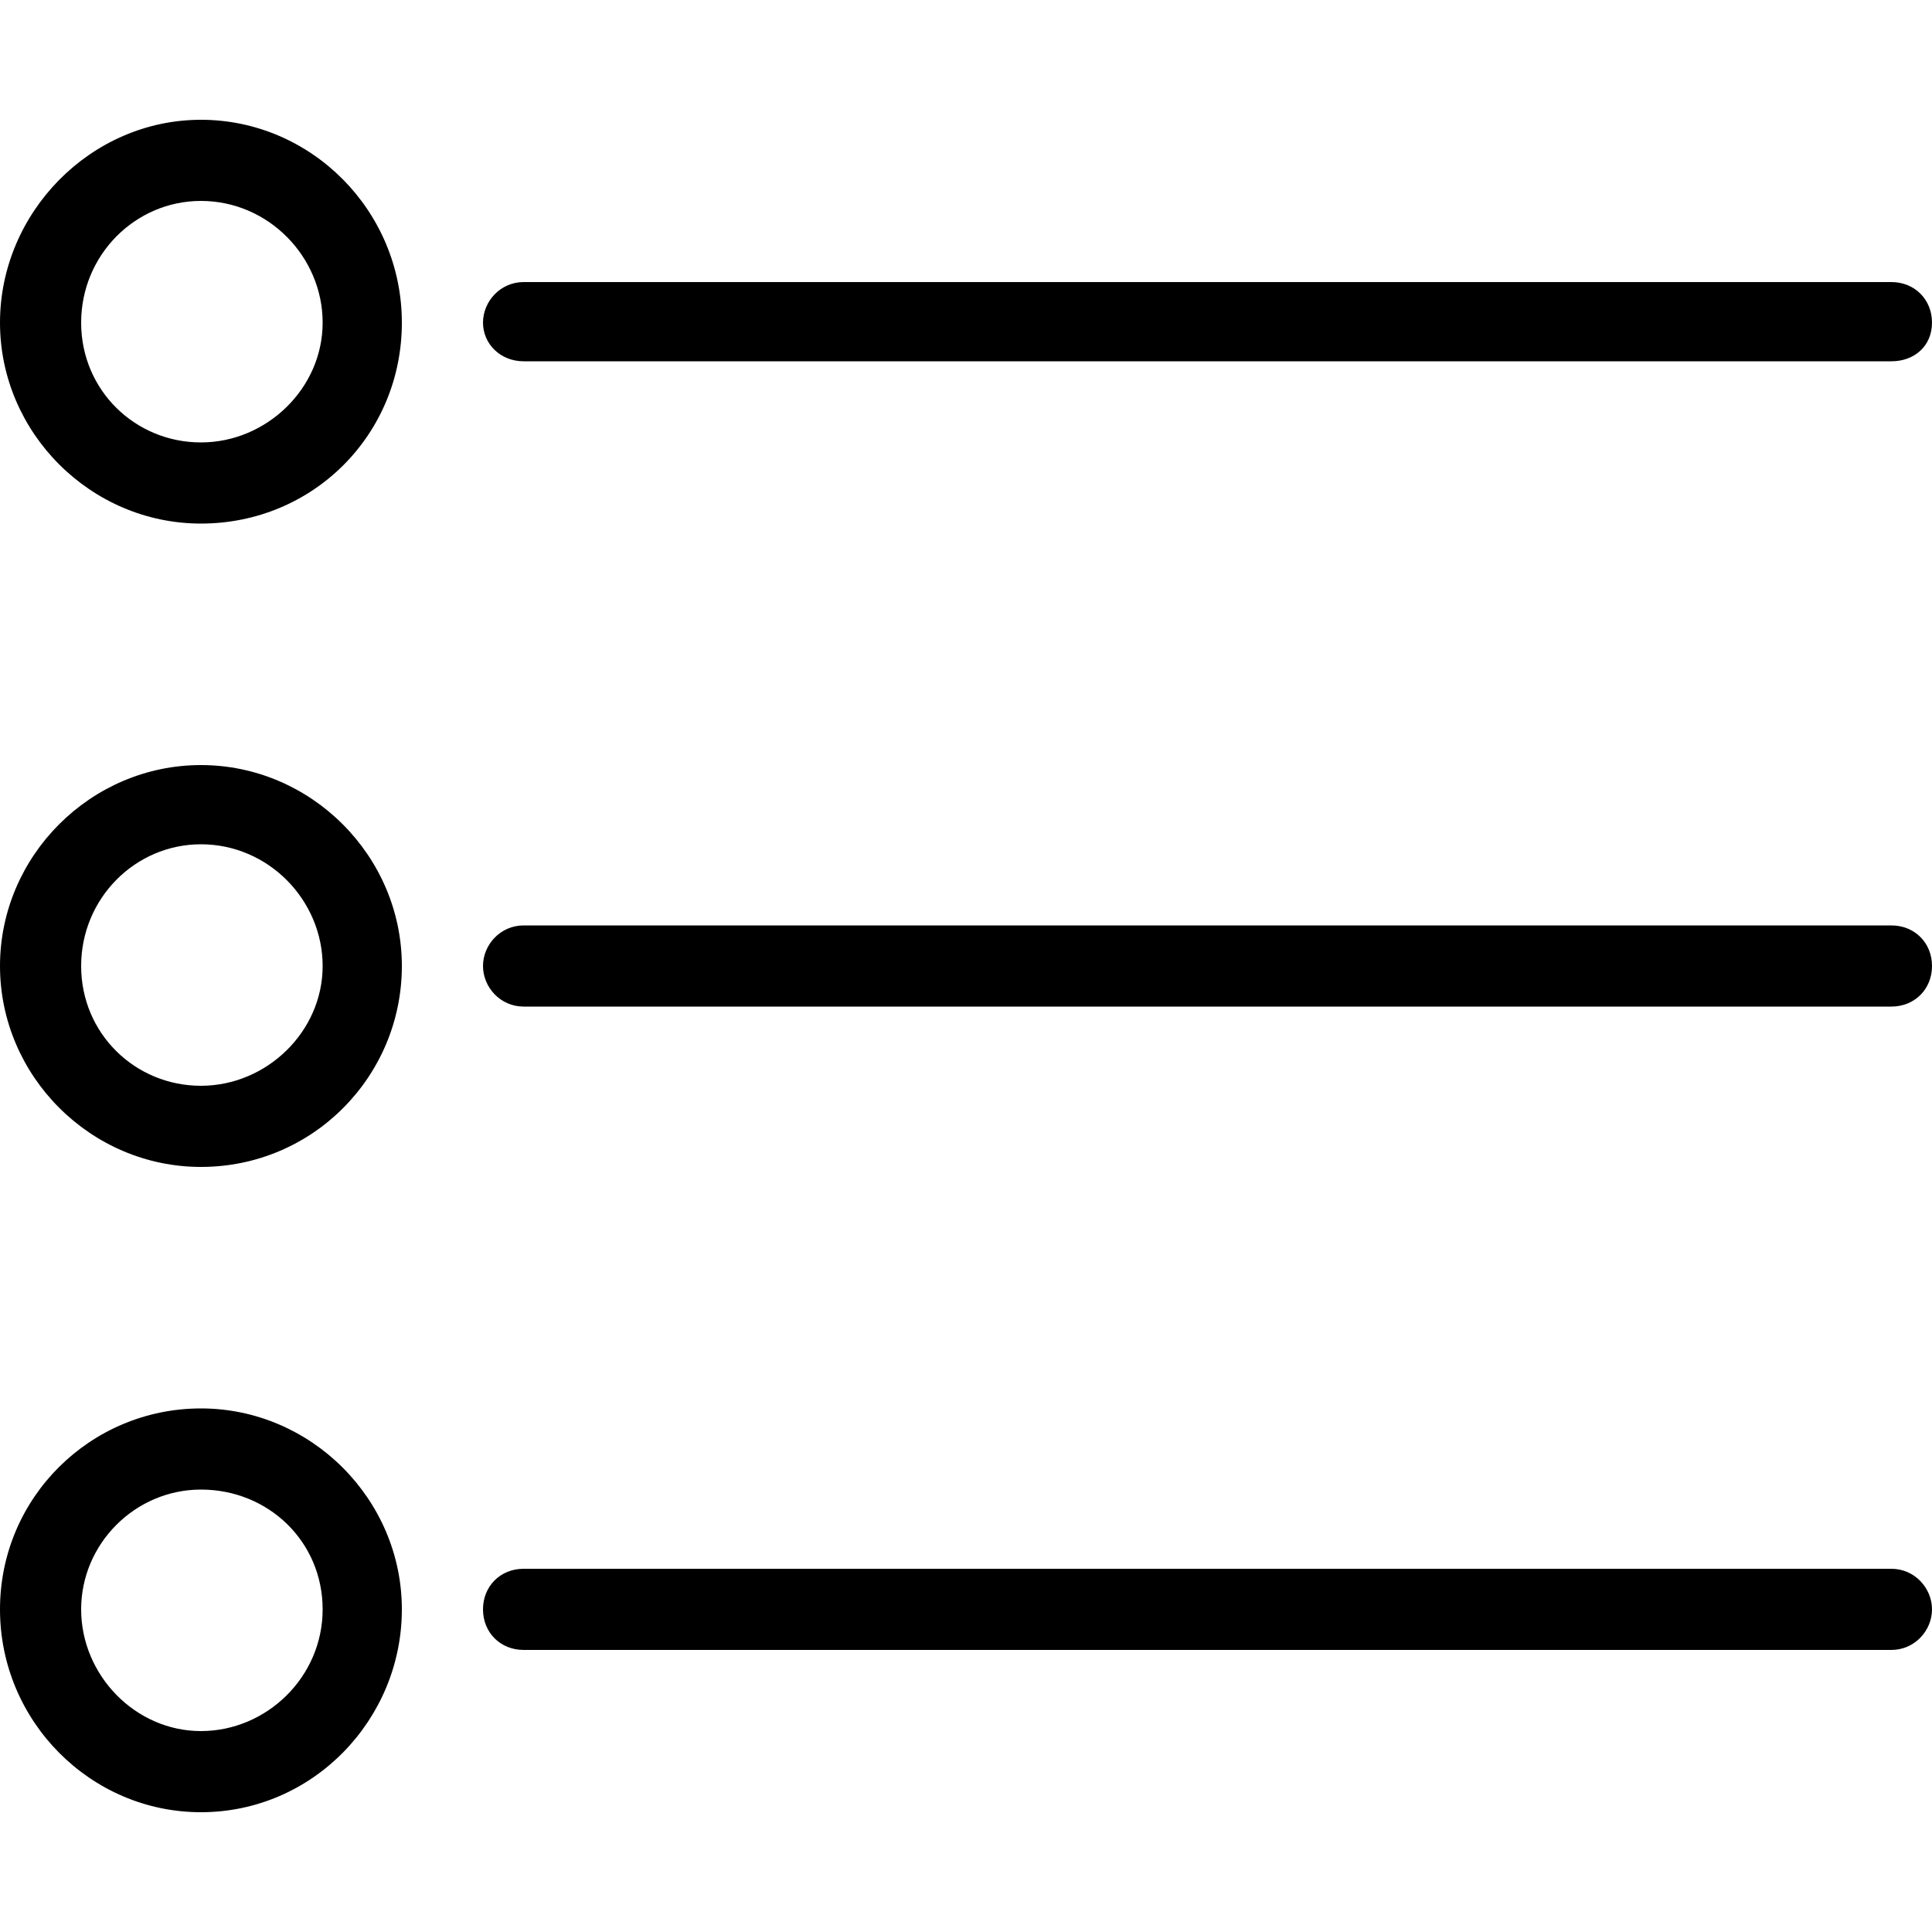  <svg version="1.1" xmlns="http://www.w3.org/2000/svg" width="32" height="32" viewBox="0 0 32 32">  <path d="M31.328 5.984h-22.656c-0.384 0-0.672-0.288-0.672-0.64s0.288-0.672 0.672-0.672h22.656c0.384 0 0.672 0.288 0.672 0.672s-0.288 0.64-0.672 0.64zM31.328 16.672h-22.656c-0.384 0-0.672-0.32-0.672-0.672s0.288-0.672 0.672-0.672h22.656c0.384 0 0.672 0.288 0.672 0.672s-0.288 0.672-0.672 0.672zM31.328 27.328h-22.656c-0.384 0-0.672-0.288-0.672-0.672s0.288-0.672 0.672-0.672h22.656c0.384 0 0.672 0.32 0.672 0.672s-0.288 0.672-0.672 0.672zM3.328 19.328c-1.824 0-3.328-1.504-3.328-3.328s1.504-3.328 3.328-3.328 3.328 1.504 3.328 3.328-1.472 3.328-3.328 3.328zM3.328 13.984c-1.088 0-1.984 0.896-1.984 2.016s0.896 1.984 1.984 1.984 2.016-0.896 2.016-1.984-0.896-2.016-2.016-2.016zM3.328 30.016c-1.824 0-3.328-1.504-3.328-3.36s1.504-3.328 3.328-3.328 3.328 1.504 3.328 3.328-1.472 3.36-3.328 3.36zM3.328 24.672c-1.088 0-1.984 0.896-1.984 1.984s0.896 2.016 1.984 2.016 2.016-0.896 2.016-2.016-0.896-1.984-2.016-1.984zM3.328 8.672c-1.824 0-3.328-1.504-3.328-3.328s1.504-3.36 3.328-3.36 3.328 1.504 3.328 3.36-1.472 3.328-3.328 3.328zM3.328 3.328c-1.088 0-1.984 0.896-1.984 2.016s0.896 1.984 1.984 1.984 2.016-0.896 2.016-1.984-0.896-2.016-2.016-2.016z"></path> </svg> 